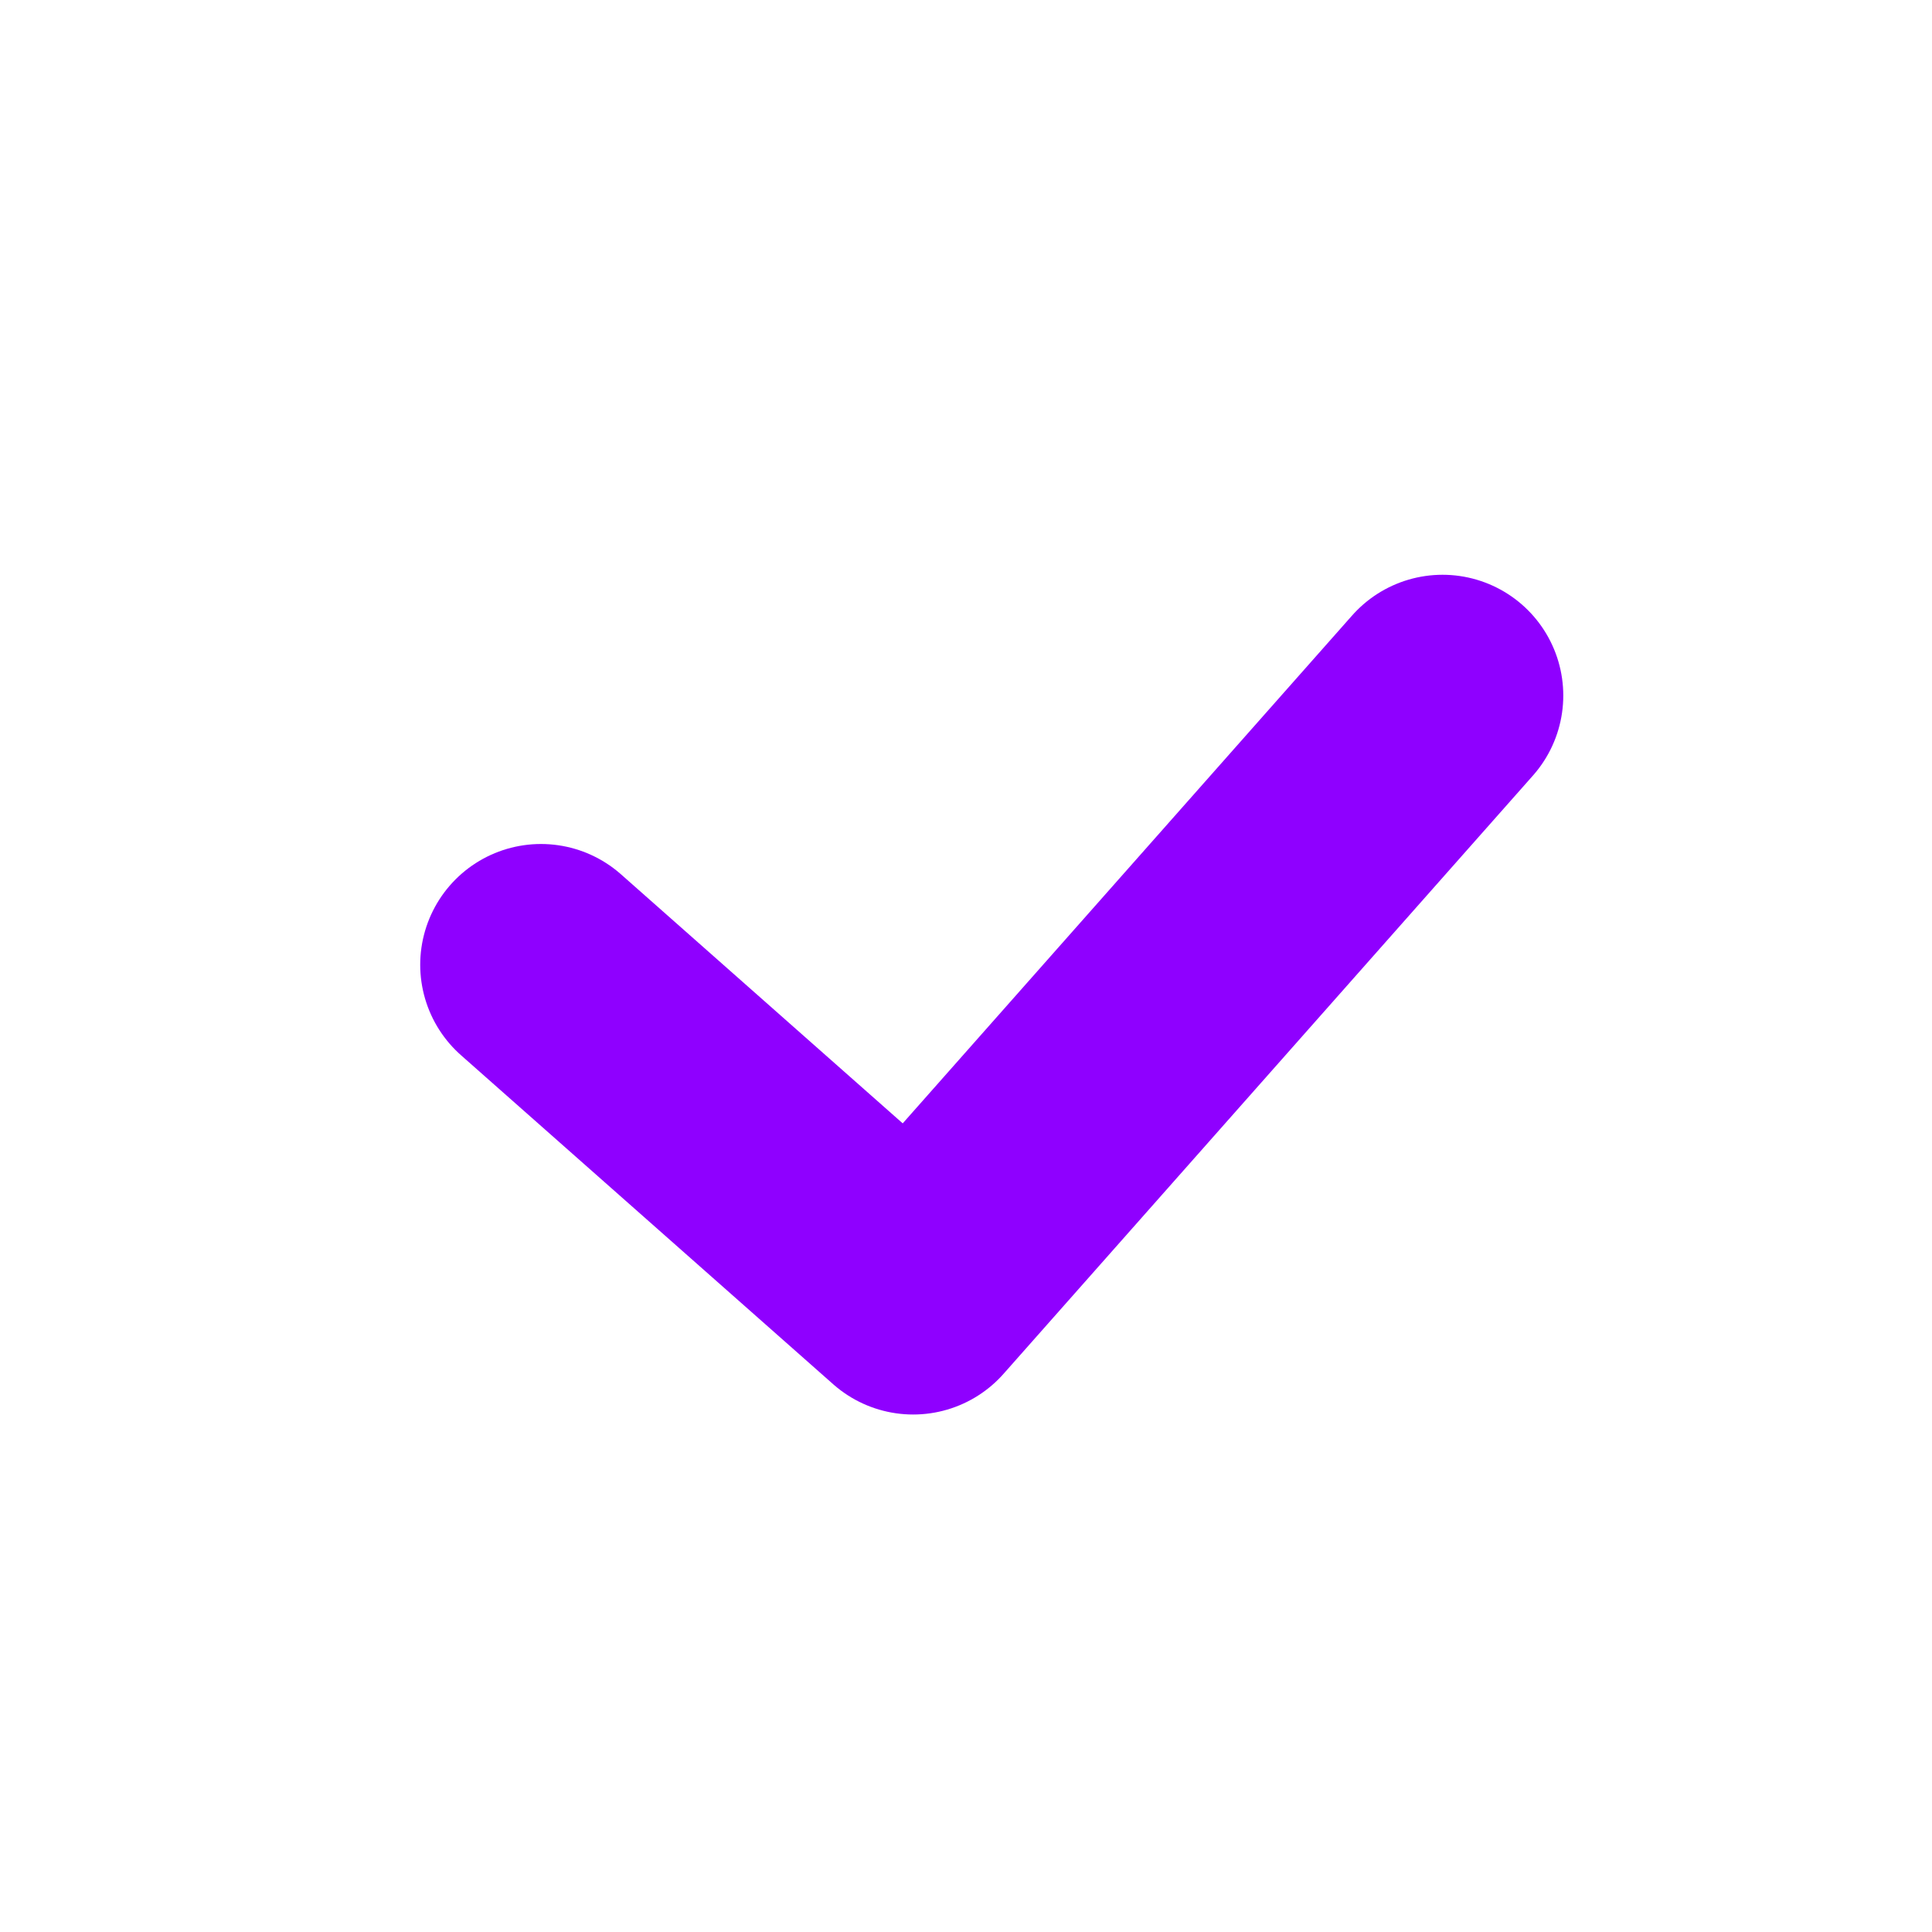 <svg xmlns="http://www.w3.org/2000/svg" width="20" height="20" viewBox="0 0 20 20">
    <path fill="none" fill-rule="evenodd" stroke="#8F00FF" stroke-linecap="round" stroke-linejoin="round" stroke-width="2.5" d="M5.6 9.987L9.453 13.393 14.933 7.2"/>
</svg>
